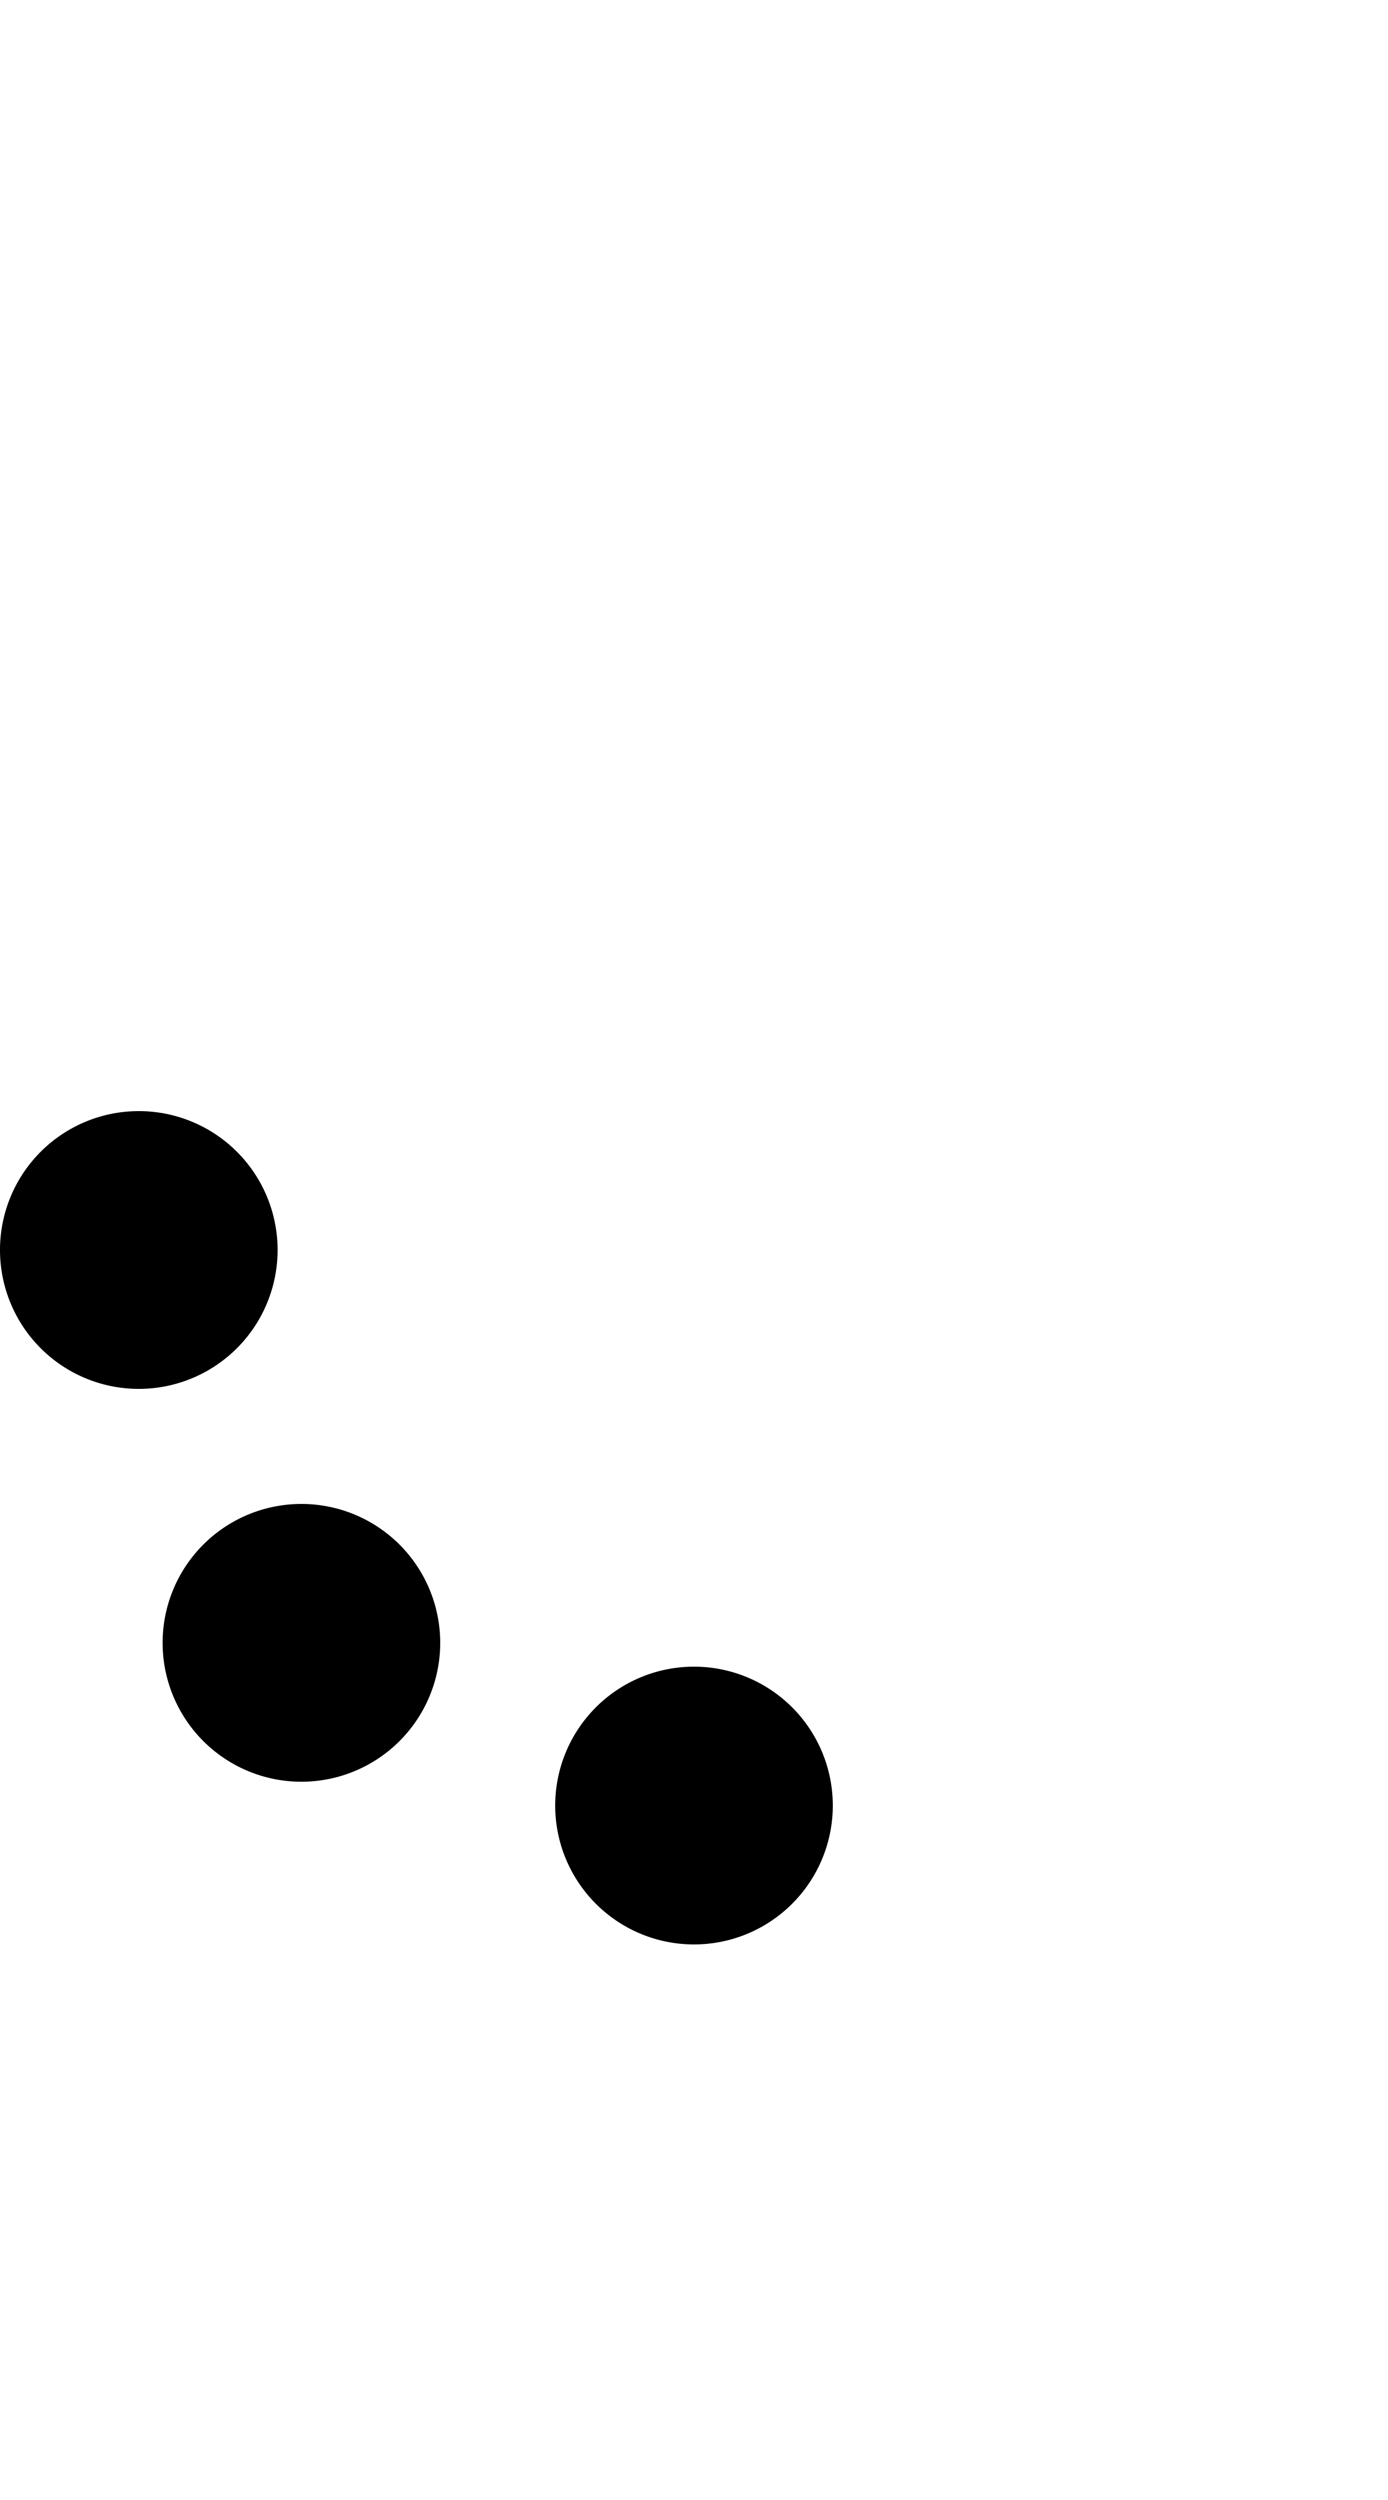 <svg width="500" height="900" xmlns="http://www.w3.org/2000/svg">
    <path
        d="M0 450a50 50 0 0 0 50 50 50 50 0 0 0 50-50 50 50 0 0 0-50-50 50 50 0 0 0-50 50zm58.705 144.988a50 50 0 0 0 14.518 31.79 50 50 0 0 0 70.71 0 50 50 0 0 0 0-70.712 50 50 0 0 0-70.71 0 50 50 0 0 0-14.518 38.922zM200 650a50 50 0 0 0 50 50 50 50 0 0 0 50-50 50 50 0 0 0-50-50 50 50 0 0 0-50 50z" />
</svg>